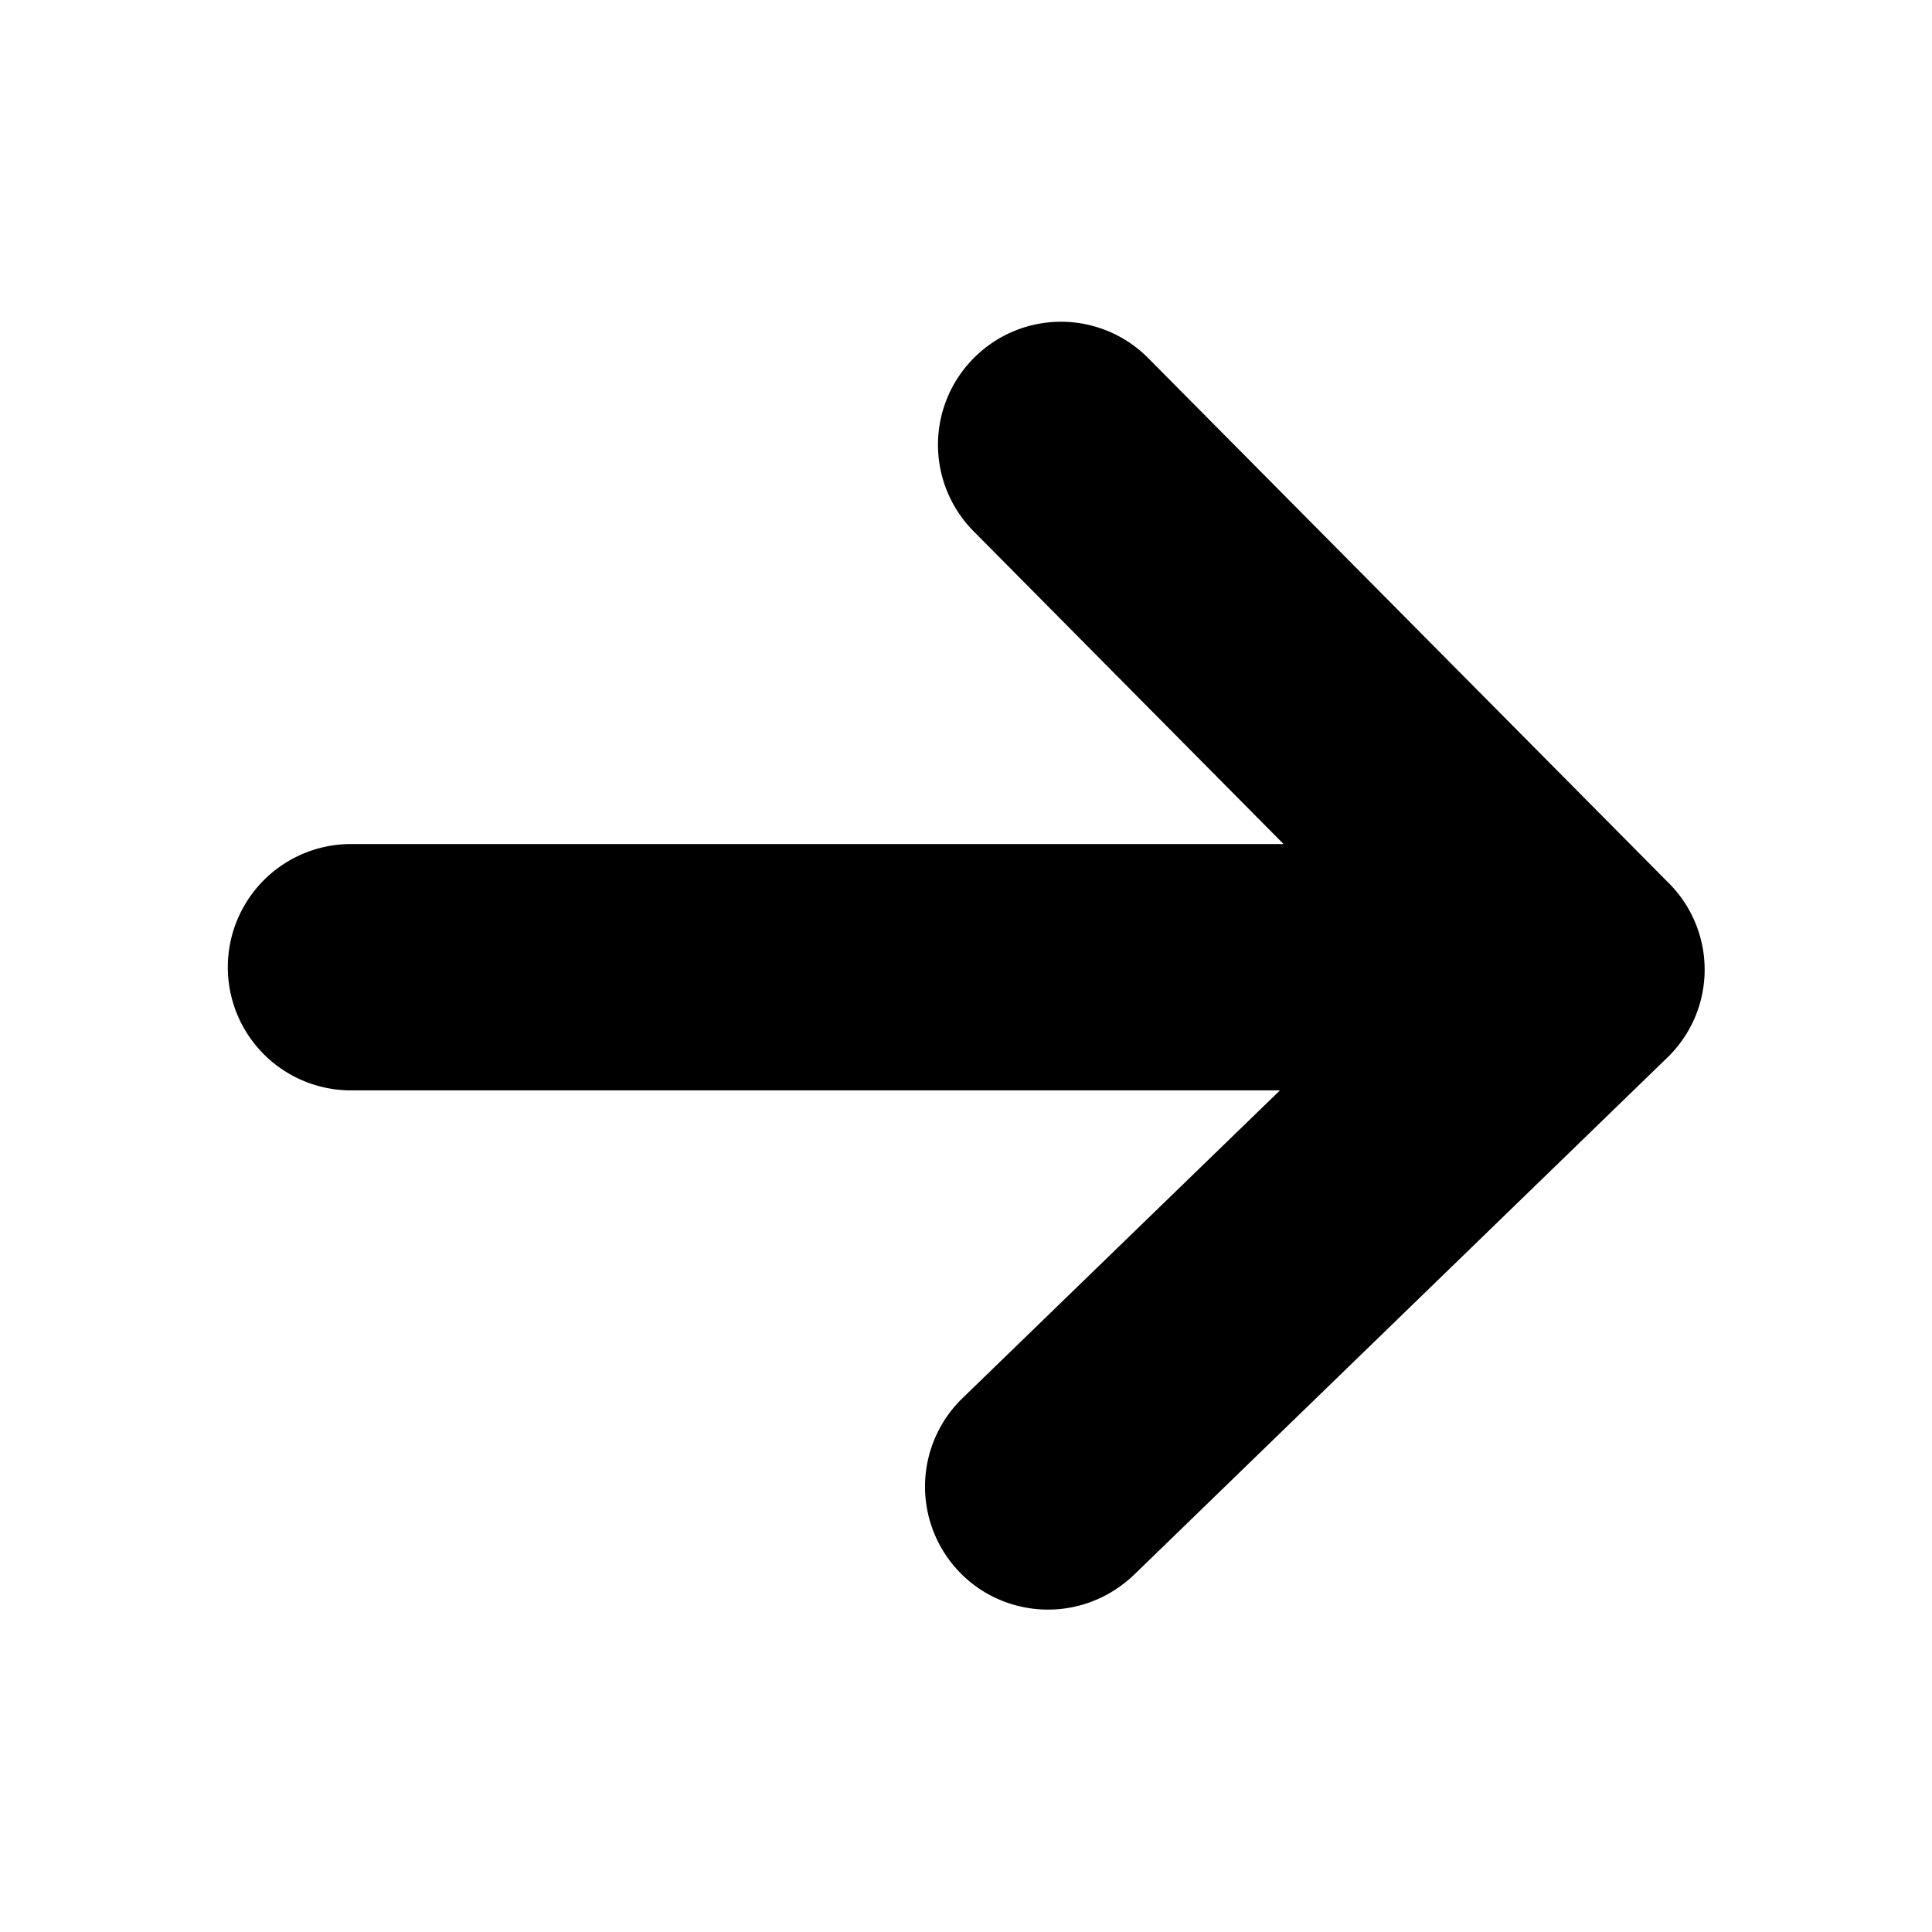 <svg version="1.1" xmlns="http://www.w3.org/2000/svg" x="0" y="0" viewBox="0 0 48 48" xml:space="preserve" enable-background="new 0 0 48 48" width="48" height="48"><title>rightSmall</title><g class="nc-icon-wrapper" fill="#000000"><path d="M41.46 21.94L28.53 8.9a3.051 3.051 0 0 0-4.32-.02 3.051 3.051 0 0 0-.02 4.32l7.7 7.77H8.72a3.06 3.06 0 1 0 0 6.12H31.8l-7.89 7.65a3.06 3.06 0 0 0-.07 4.32c.6.62 1.4.93 2.2.93.77 0 1.53-.29 2.13-.86l13.25-12.85a3.039 3.039 0 0 0 .04-4.34z" id="Layer_1"/></g></svg>